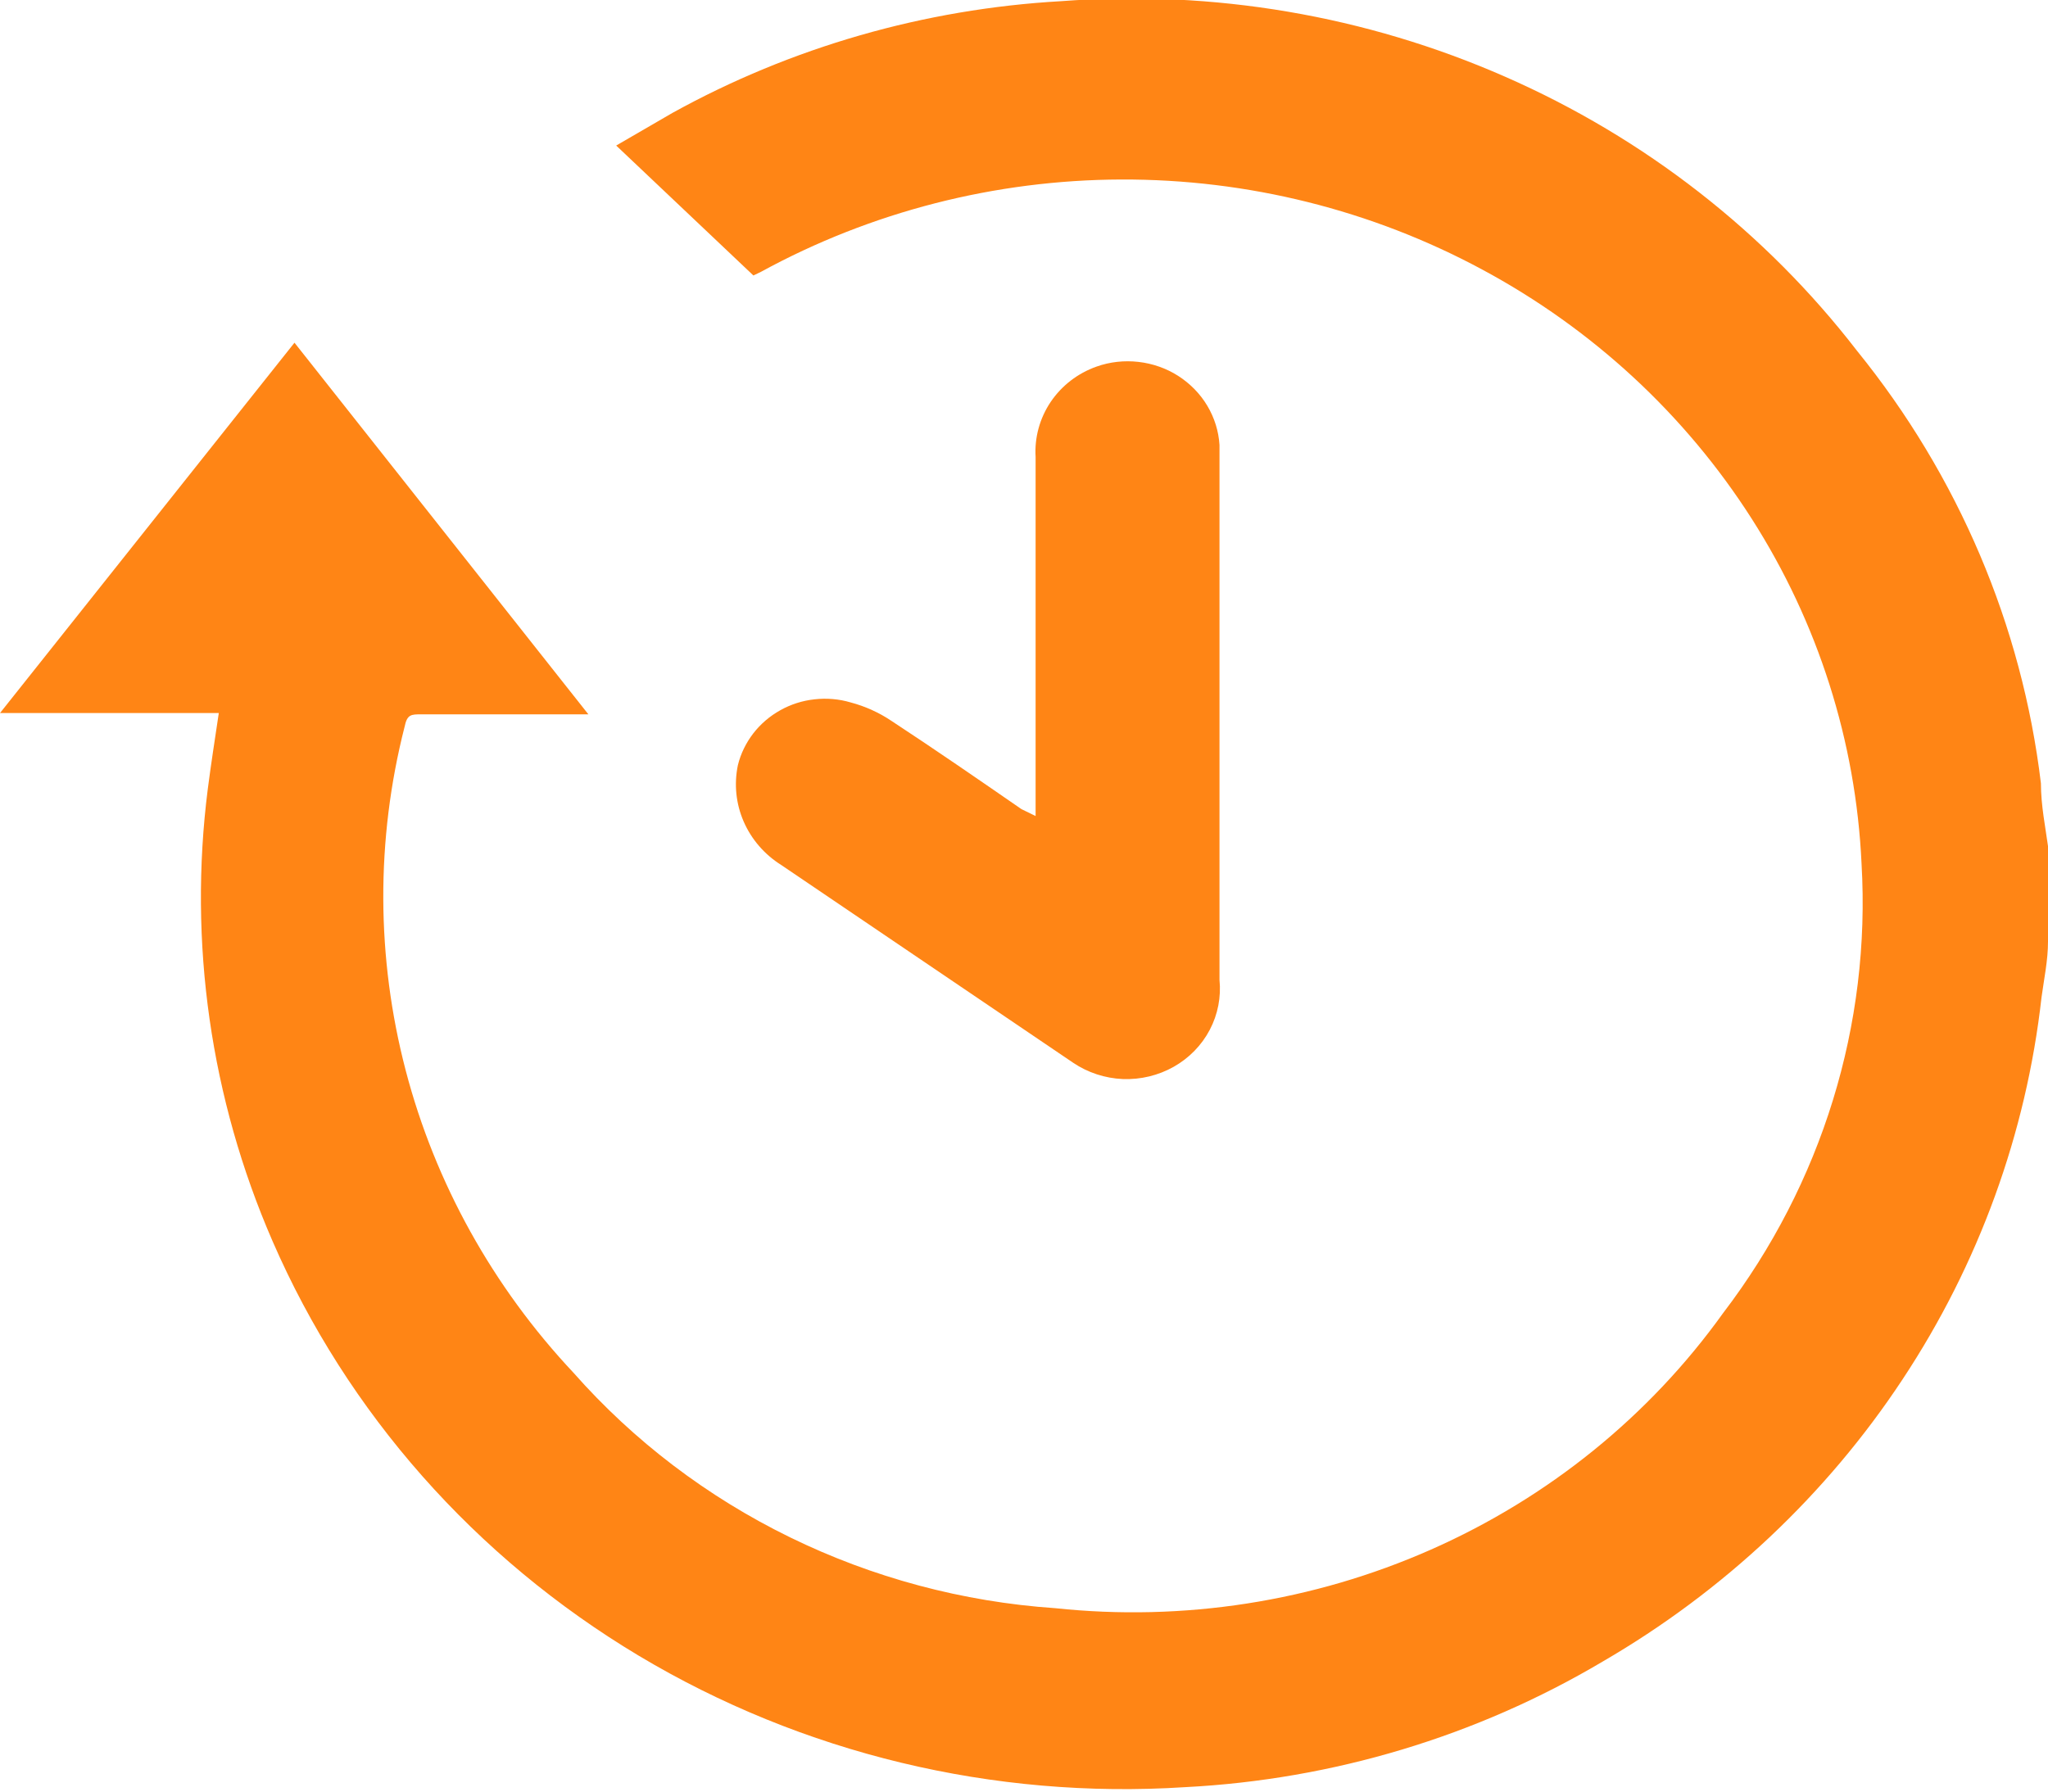 <svg width="24" height="21" viewBox="0 0 24 21" fill="none" xmlns="http://www.w3.org/2000/svg">
<g clip-path="url(#clip0_125_277)">
<path d="M24 11.036C24 11.257 23.954 11.47 23.924 11.691C23.745 13.286 23.188 14.819 22.295 16.169C21.403 17.52 20.2 18.652 18.781 19.476C17.302 20.353 15.62 20.859 13.889 20.948C11.641 21.093 9.402 20.554 7.485 19.407C5.568 18.259 4.068 16.56 3.193 14.546C2.467 12.875 2.206 11.048 2.435 9.248C2.473 8.954 2.518 8.667 2.564 8.358H0L3.451 4.017L6.895 8.373H6.736H4.938C4.817 8.373 4.771 8.373 4.741 8.52C4.404 9.842 4.409 11.225 4.754 12.546C5.099 13.866 5.775 15.084 6.721 16.091C7.426 16.89 8.289 17.546 9.257 18.019C10.226 18.493 11.282 18.776 12.364 18.85C13.869 19.01 15.39 18.773 16.768 18.164C18.145 17.556 19.328 16.598 20.192 15.392C21.351 13.874 21.925 12.01 21.815 10.124C21.749 8.691 21.306 7.298 20.527 6.079C19.748 4.859 18.661 3.853 17.367 3.158C16.074 2.462 14.619 2.099 13.14 2.104C11.662 2.109 10.209 2.481 8.92 3.185L8.829 3.229L7.221 1.706L7.881 1.323C9.274 0.553 10.832 0.105 12.432 0.014C14.218 -0.122 16.009 0.183 17.64 0.9C19.272 1.616 20.689 2.721 21.762 4.112C22.949 5.577 23.695 7.331 23.917 9.182C23.917 9.439 23.97 9.697 24 9.918V11.036Z" fill="#FF8515"/>
<path d="M12.136 9.565V9.337C12.136 8.012 12.136 6.681 12.136 5.356C12.122 5.129 12.184 4.903 12.312 4.712C12.441 4.521 12.629 4.375 12.85 4.297C13.007 4.241 13.176 4.223 13.342 4.242C13.508 4.261 13.668 4.317 13.807 4.406C13.947 4.496 14.064 4.615 14.148 4.756C14.232 4.897 14.281 5.054 14.291 5.216C14.291 5.753 14.291 6.283 14.291 6.82V11.191C14.291 11.287 14.291 11.39 14.291 11.485C14.311 11.687 14.272 11.89 14.177 12.071C14.082 12.252 13.935 12.402 13.755 12.504C13.574 12.606 13.367 12.656 13.158 12.648C12.95 12.639 12.748 12.573 12.576 12.457L9.155 10.139C8.959 10.016 8.806 9.839 8.715 9.63C8.624 9.421 8.601 9.191 8.647 8.969C8.68 8.834 8.742 8.708 8.827 8.597C8.912 8.487 9.02 8.394 9.144 8.325C9.267 8.256 9.404 8.212 9.546 8.197C9.687 8.181 9.831 8.193 9.967 8.233C10.141 8.279 10.305 8.354 10.453 8.454C10.968 8.792 11.469 9.138 11.97 9.484L12.136 9.565Z" fill="#FF8515"/>
</g>
<defs>
<clipPath id="clip0_125_277">
<rect width="24" height="21" fill="white"/>
</clipPath>
</defs>
</svg>
